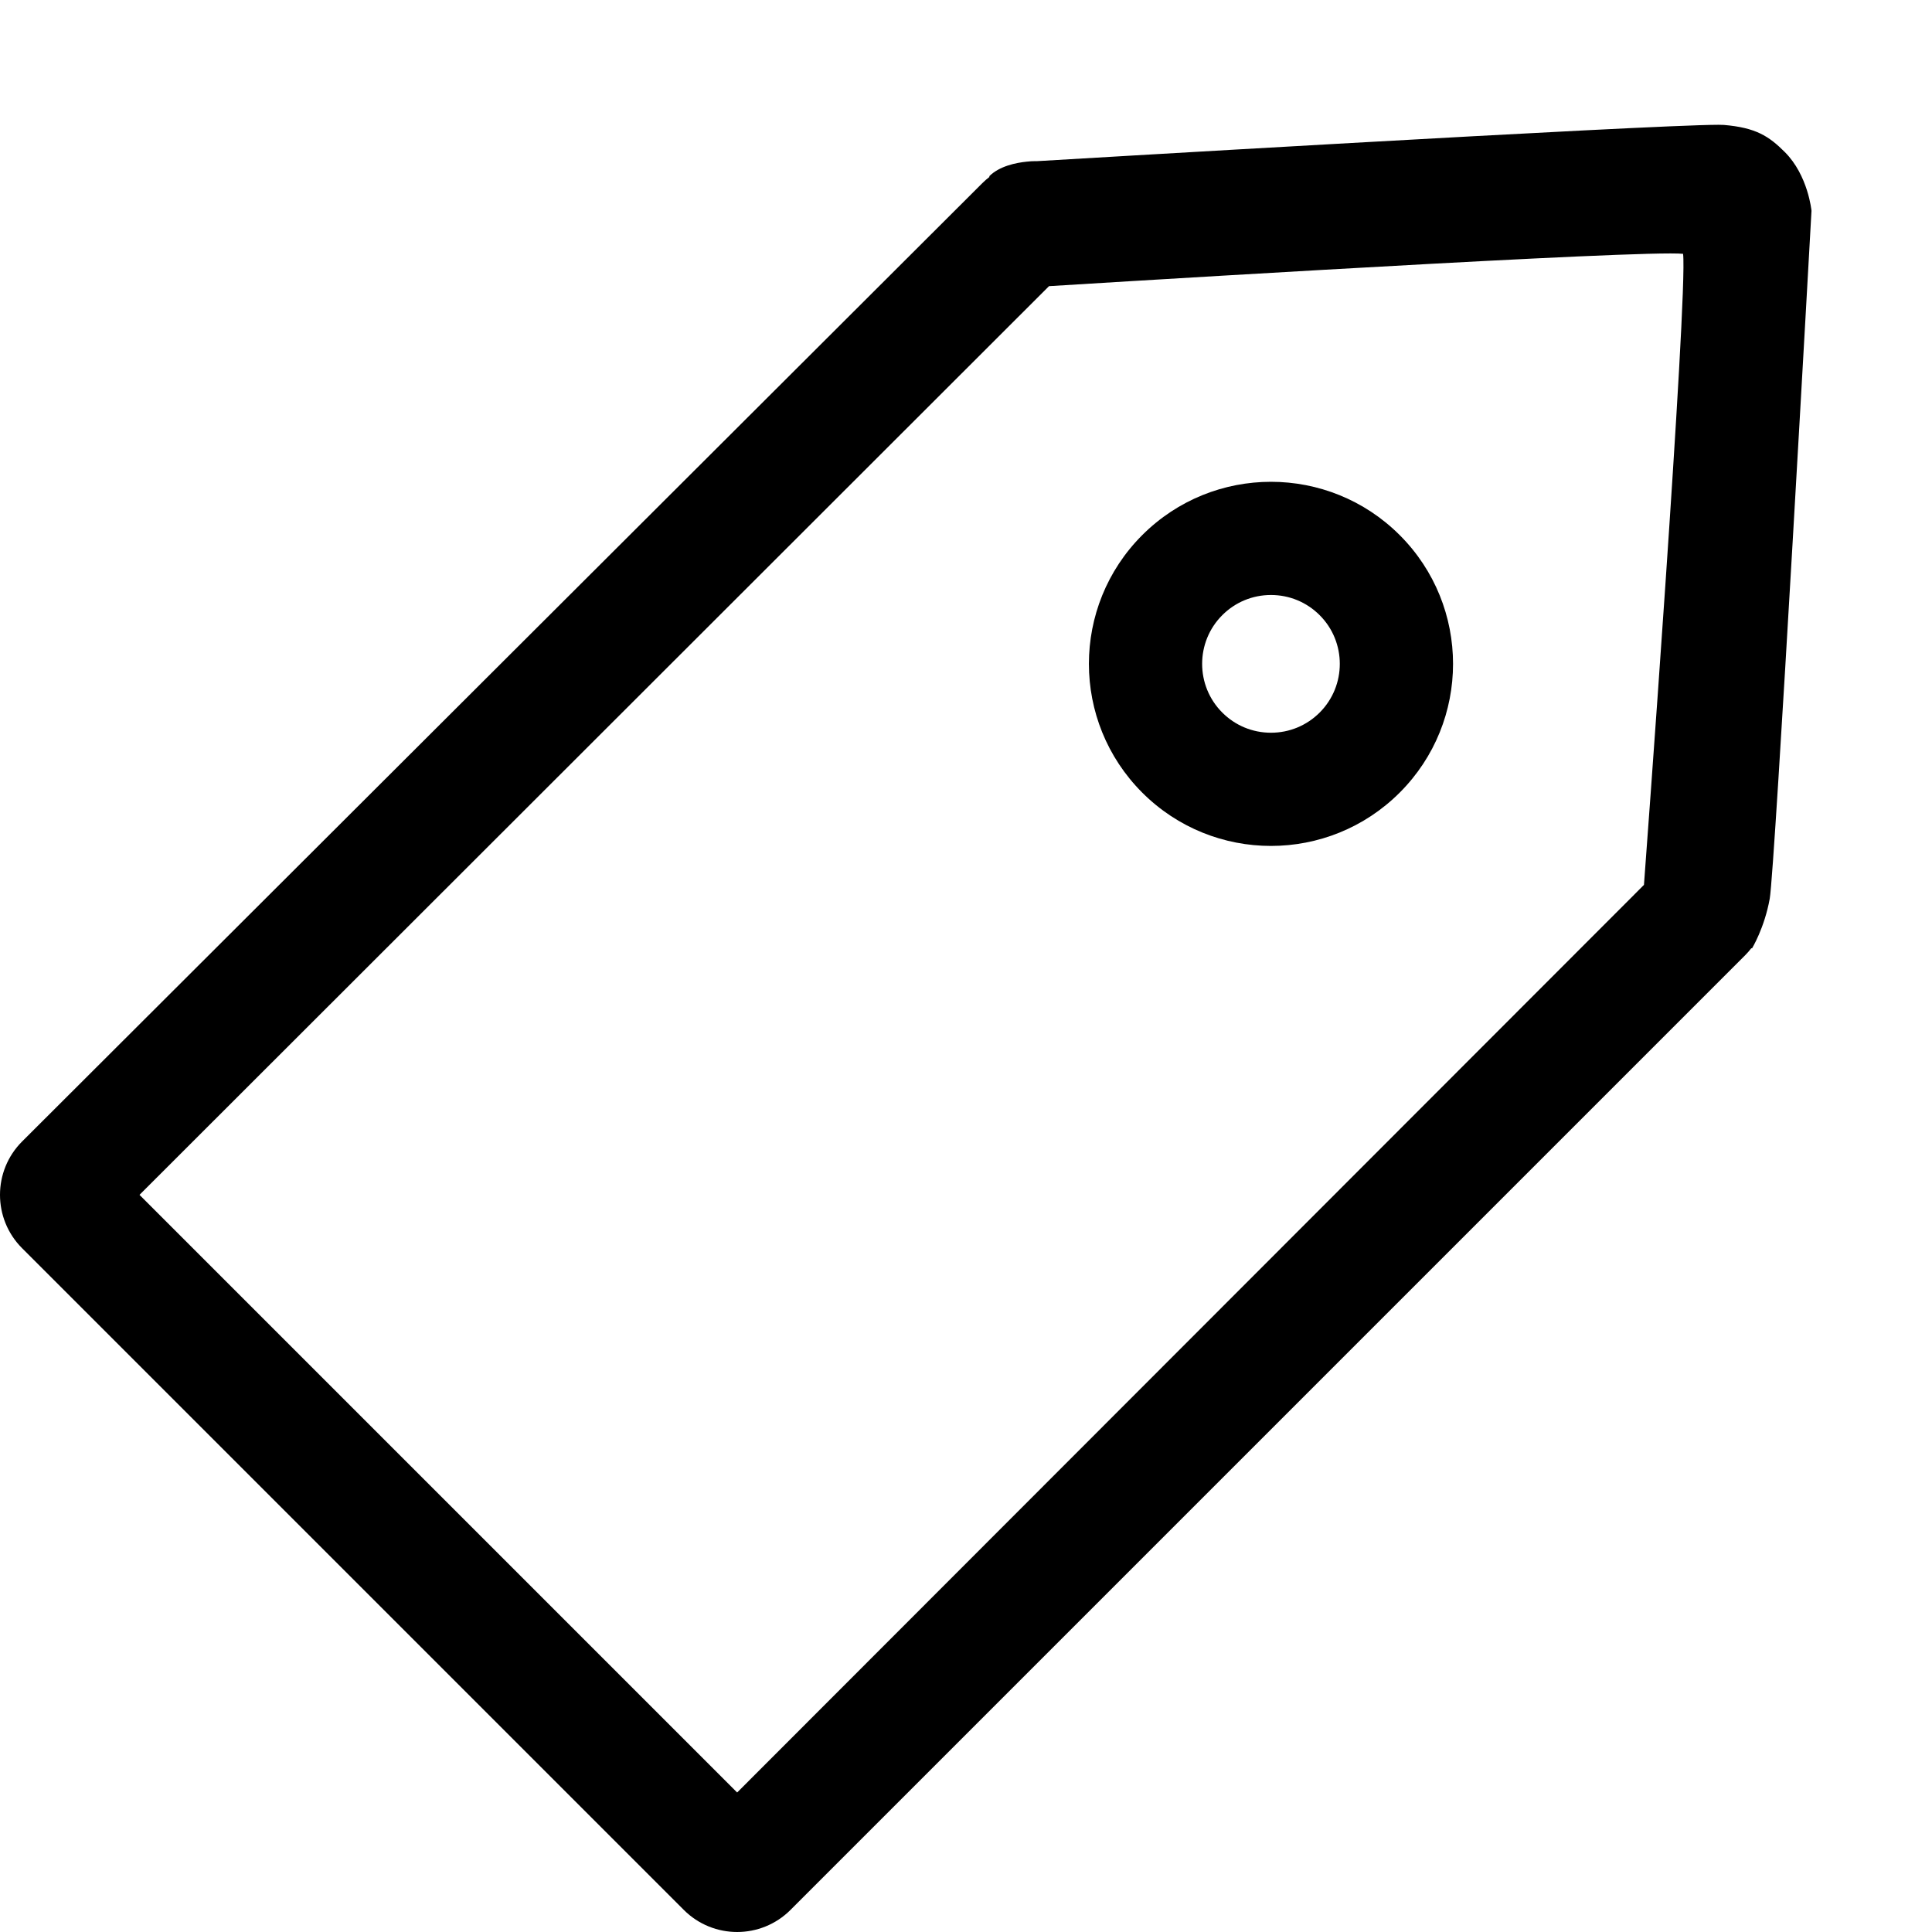 <svg class="icon" viewBox="0 0 1024 1024" xmlns="http://www.w3.org/2000/svg">
  <path d="M910.868 66.144c-37.182 0-361.17 19.265-361.17 19.265s-0.017-0.001-0.05-0.001c-0.247-0.005-0.495-0.007-0.743-0.007-1.569 0-3.137 0.092-4.698 0.276-5.693 0.574-14.502 2.344-19.903 7.746l0.153 0.319c-1.33 1.03-2.616 2.144-3.837 3.365L11.716 605.01c-15.621 15.621-15.621 40.948 0 56.569l350.705 350.705c7.81 7.81 18.047 11.716 28.284 11.716s20.474-3.905 28.284-11.716l505.905-505.905c1.225-1.225 2.342-2.515 3.374-3.849l0.309 0.166c0 0 6.625-10.789 9.42-26.406 2.696-15.063 22.131-364.583 22.131-364.583s-1.768-18.738-14.124-31.095c-8.503-8.503-15.4-12.951-32.309-14.396C913.124 66.168 912.169 66.144 910.868 66.144L910.868 66.144zM390.705 950.058 73.941 633.294 556 151.667c0 0 278.634-17.336 329.381-17.337 3.145 0 5.41 0.066 6.684 0.208C894.684 156.518 871.333 469 871.333 469l-3.545 3.545 0.008 0.007L390.705 950.058 390.705 950.058zM673.64 315.36c9.75 0 18.915 3.797 25.809 10.691 14.231 14.231 14.231 37.387 0 51.619-6.894 6.894-16.06 10.691-25.809 10.691s-18.915-3.797-25.809-10.691c-14.231-14.231-14.231-37.387 0-51.619C654.725 319.156 663.891 315.36 673.64 315.36M673.641 255.36c-24.697 0-49.393 9.421-68.236 28.264-37.686 37.686-37.686 98.786 0 136.472 18.843 18.843 43.539 28.264 68.236 28.264 24.696 0 49.393-9.421 68.236-28.264 37.686-37.686 37.686-98.786 0-136.472C723.033 264.781 698.337 255.36 673.641 255.36L673.641 255.36z" p-id="2219"></path>
</svg>

